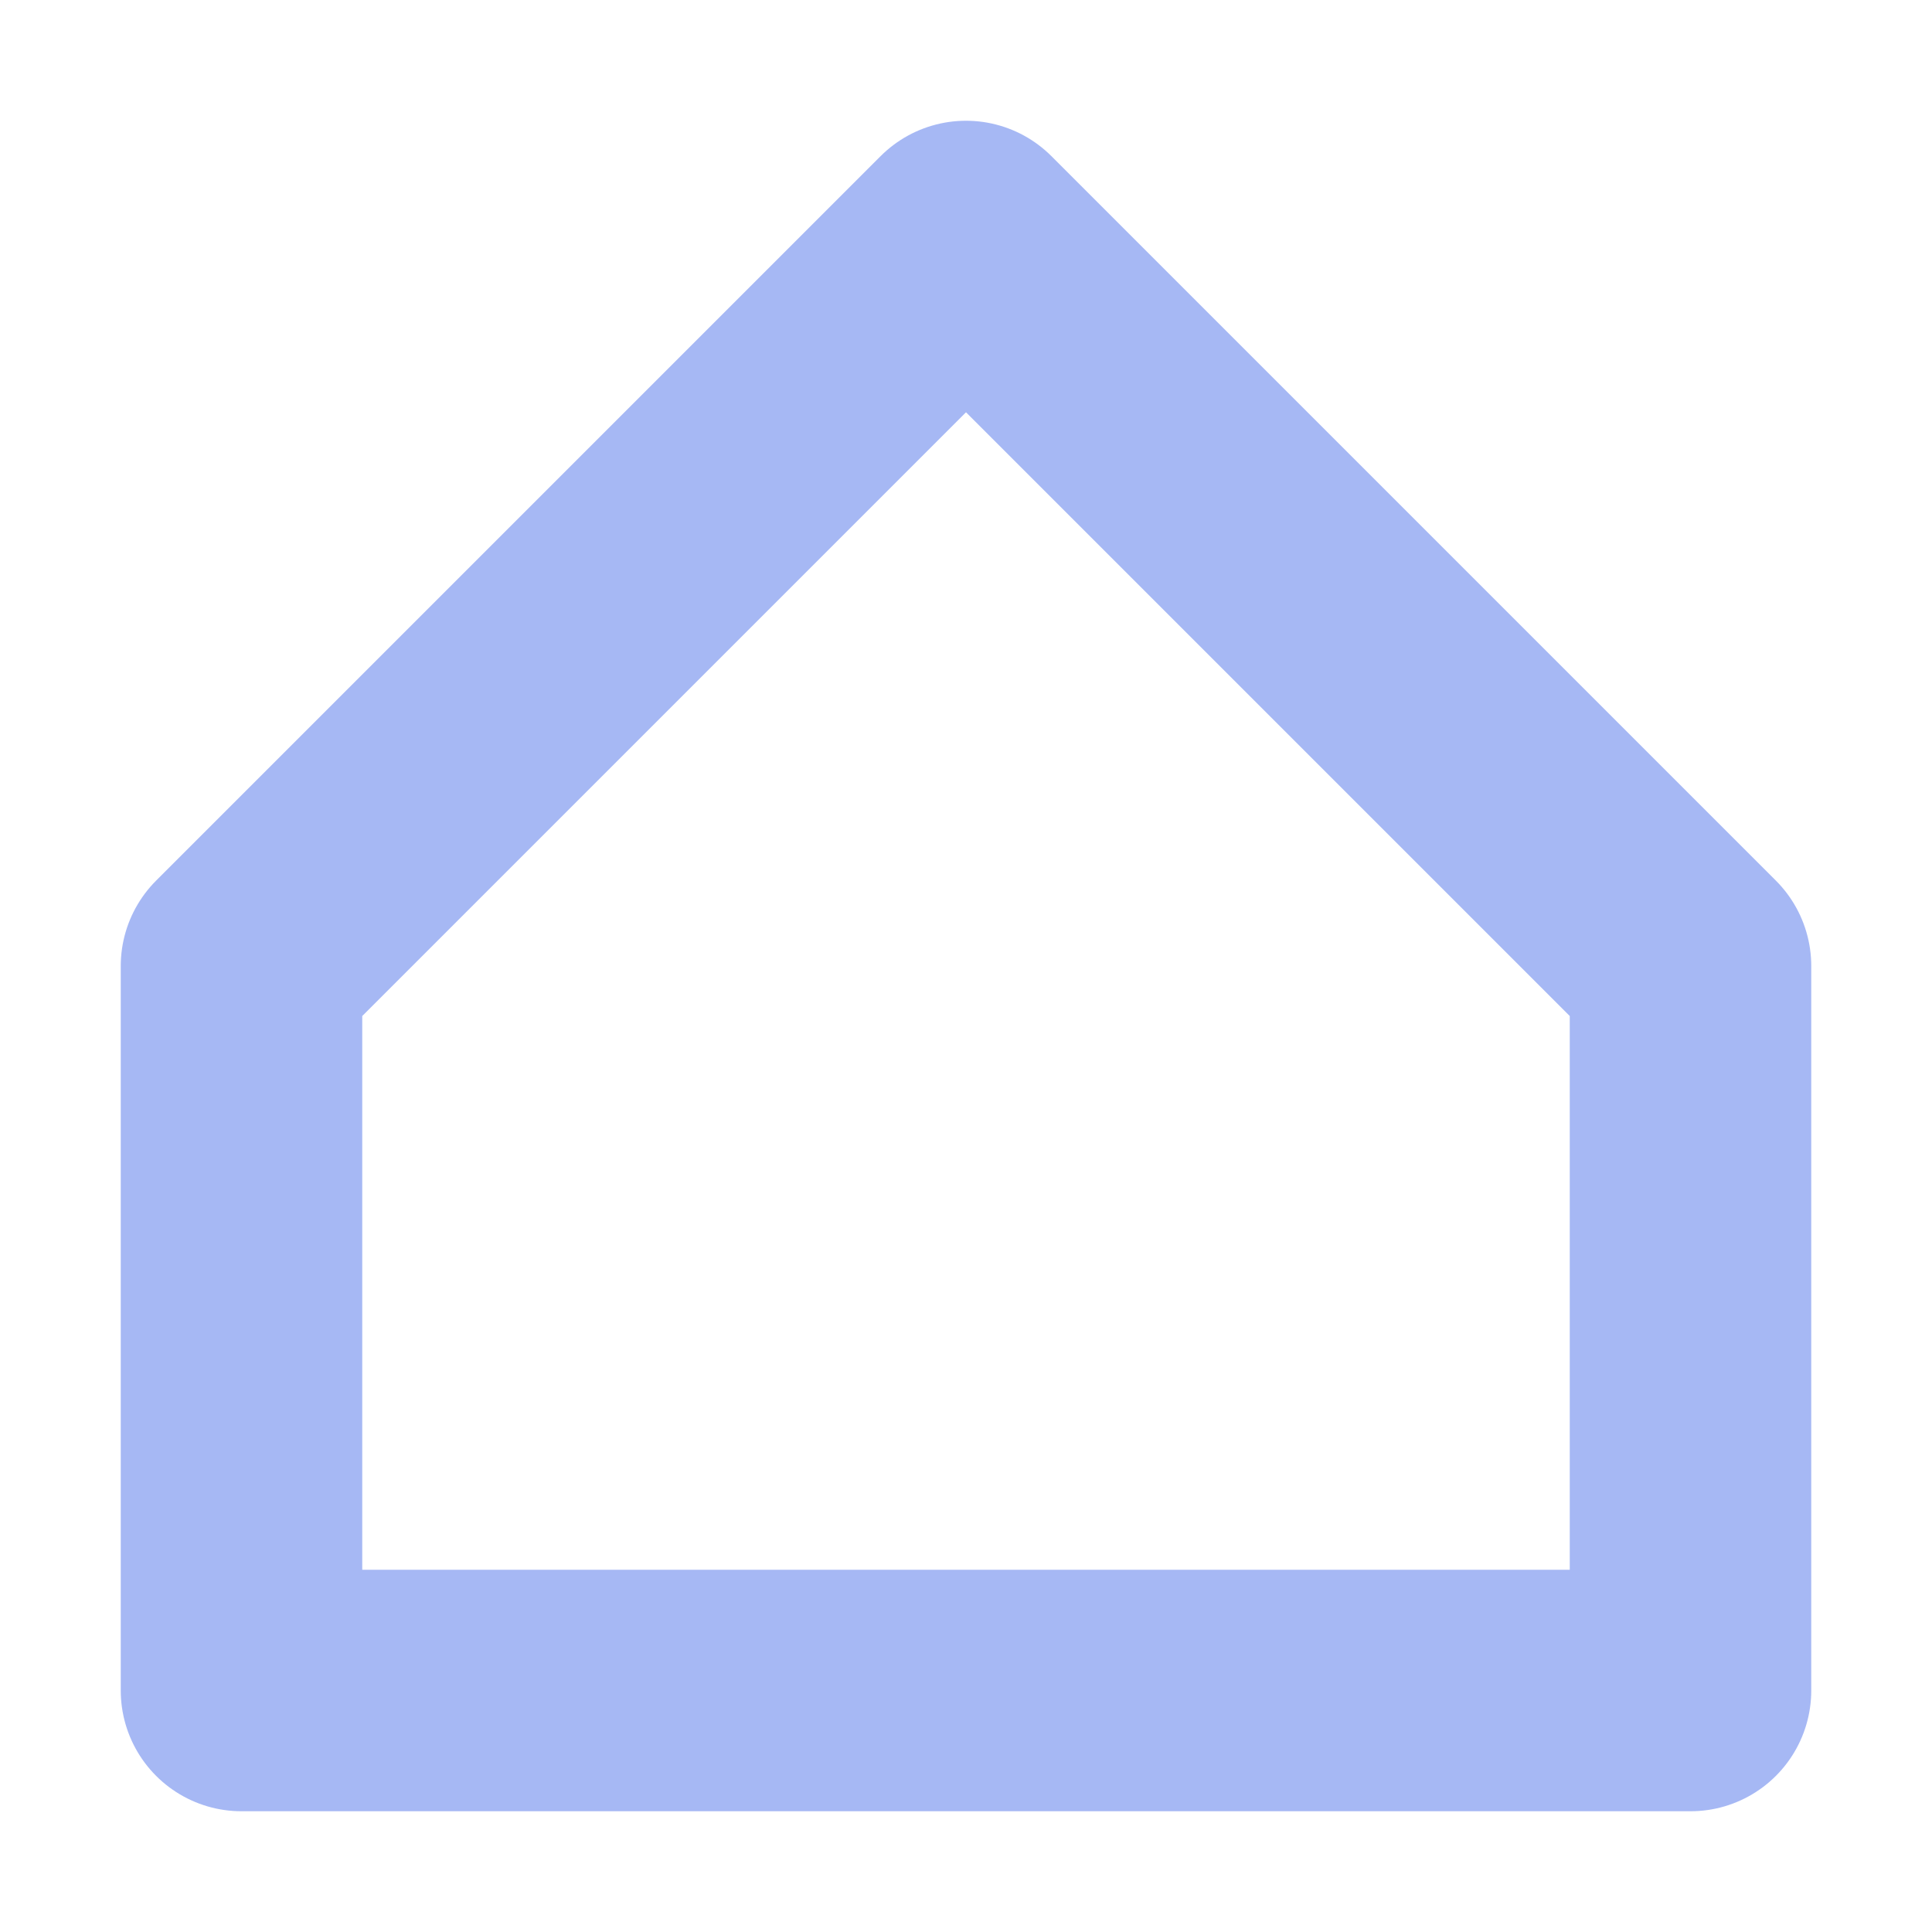 <?xml version="1.0" encoding="UTF-8" standalone="no"?>
<!-- Created with Inkscape (http://www.inkscape.org/) -->

<svg xmlns:dc="http://purl.org/dc/elements/1.1/" xmlns:cc="http://creativecommons.org/ns#" xmlns:rdf="http://www.w3.org/1999/02/22-rdf-syntax-ns#" xmlns:svg="http://www.w3.org/2000/svg" xmlns="http://www.w3.org/2000/svg" xmlns:sodipodi="http://sodipodi.sourceforge.net/DTD/sodipodi-0.dtd" xmlns:inkscape="http://www.inkscape.org/namespaces/inkscape" width="16" height="16" viewBox="0 0 16 16" id="svg2" version="1.1" inkscape:version="0.91 r13725" inkscape:export-filename="/home/djrm/Projects/godot/tools/editor/icons/icon_collision_shape_2d.png" inkscape:export-xdpi="90" inkscape:export-ydpi="90" sodipodi:docname="icon_convex_polygon_shape_2d.svg">
 <defs id="defs4" />
 <sodipodi:namedview id="base" pagecolor="#ffffff" bordercolor="#666666" borderopacity="1.0" inkscape:pageopacity="0.0" inkscape:pageshadow="2" inkscape:zoom="22.627416" inkscape:cx="-0.53108971" inkscape:cy="10.128279" inkscape:document-units="px" inkscape:current-layer="layer1" showgrid="true" units="px" inkscape:snap-bbox="true" inkscape:bbox-paths="true" inkscape:bbox-nodes="true" inkscape:snap-bbox-edge-midpoints="true" inkscape:snap-bbox-midpoints="true" inkscape:snap-object-midpoints="true" inkscape:snap-center="true" inkscape:window-width="1920" inkscape:window-height="1055" inkscape:window-x="0" inkscape:window-y="0" inkscape:window-maximized="1" inkscape:object-paths="true" inkscape:snap-intersection-paths="true" inkscape:object-nodes="true" inkscape:snap-smooth-nodes="true" inkscape:snap-midpoints="true">
  <inkscape:grid type="xygrid" id="grid3336" />
 </sodipodi:namedview>
 <g inkscape:label="Layer 1" inkscape:groupmode="layer" id="layer1" transform="translate(0,-1036.362)">
  <path style="fill:none;fill-rule:evenodd;stroke:#a5b7f3;stroke-width:2;stroke-linecap:butt;stroke-linejoin:round;stroke-miterlimit:4;stroke-dasharray:none;stroke-opacity:0.988" d="m 14,1050.362 -12,0 0,-6 6,-6 6,6 z" id="path4139" inkscape:connector-curvature="0" sodipodi:nodetypes="cccccc" />
 </g>
</svg>
